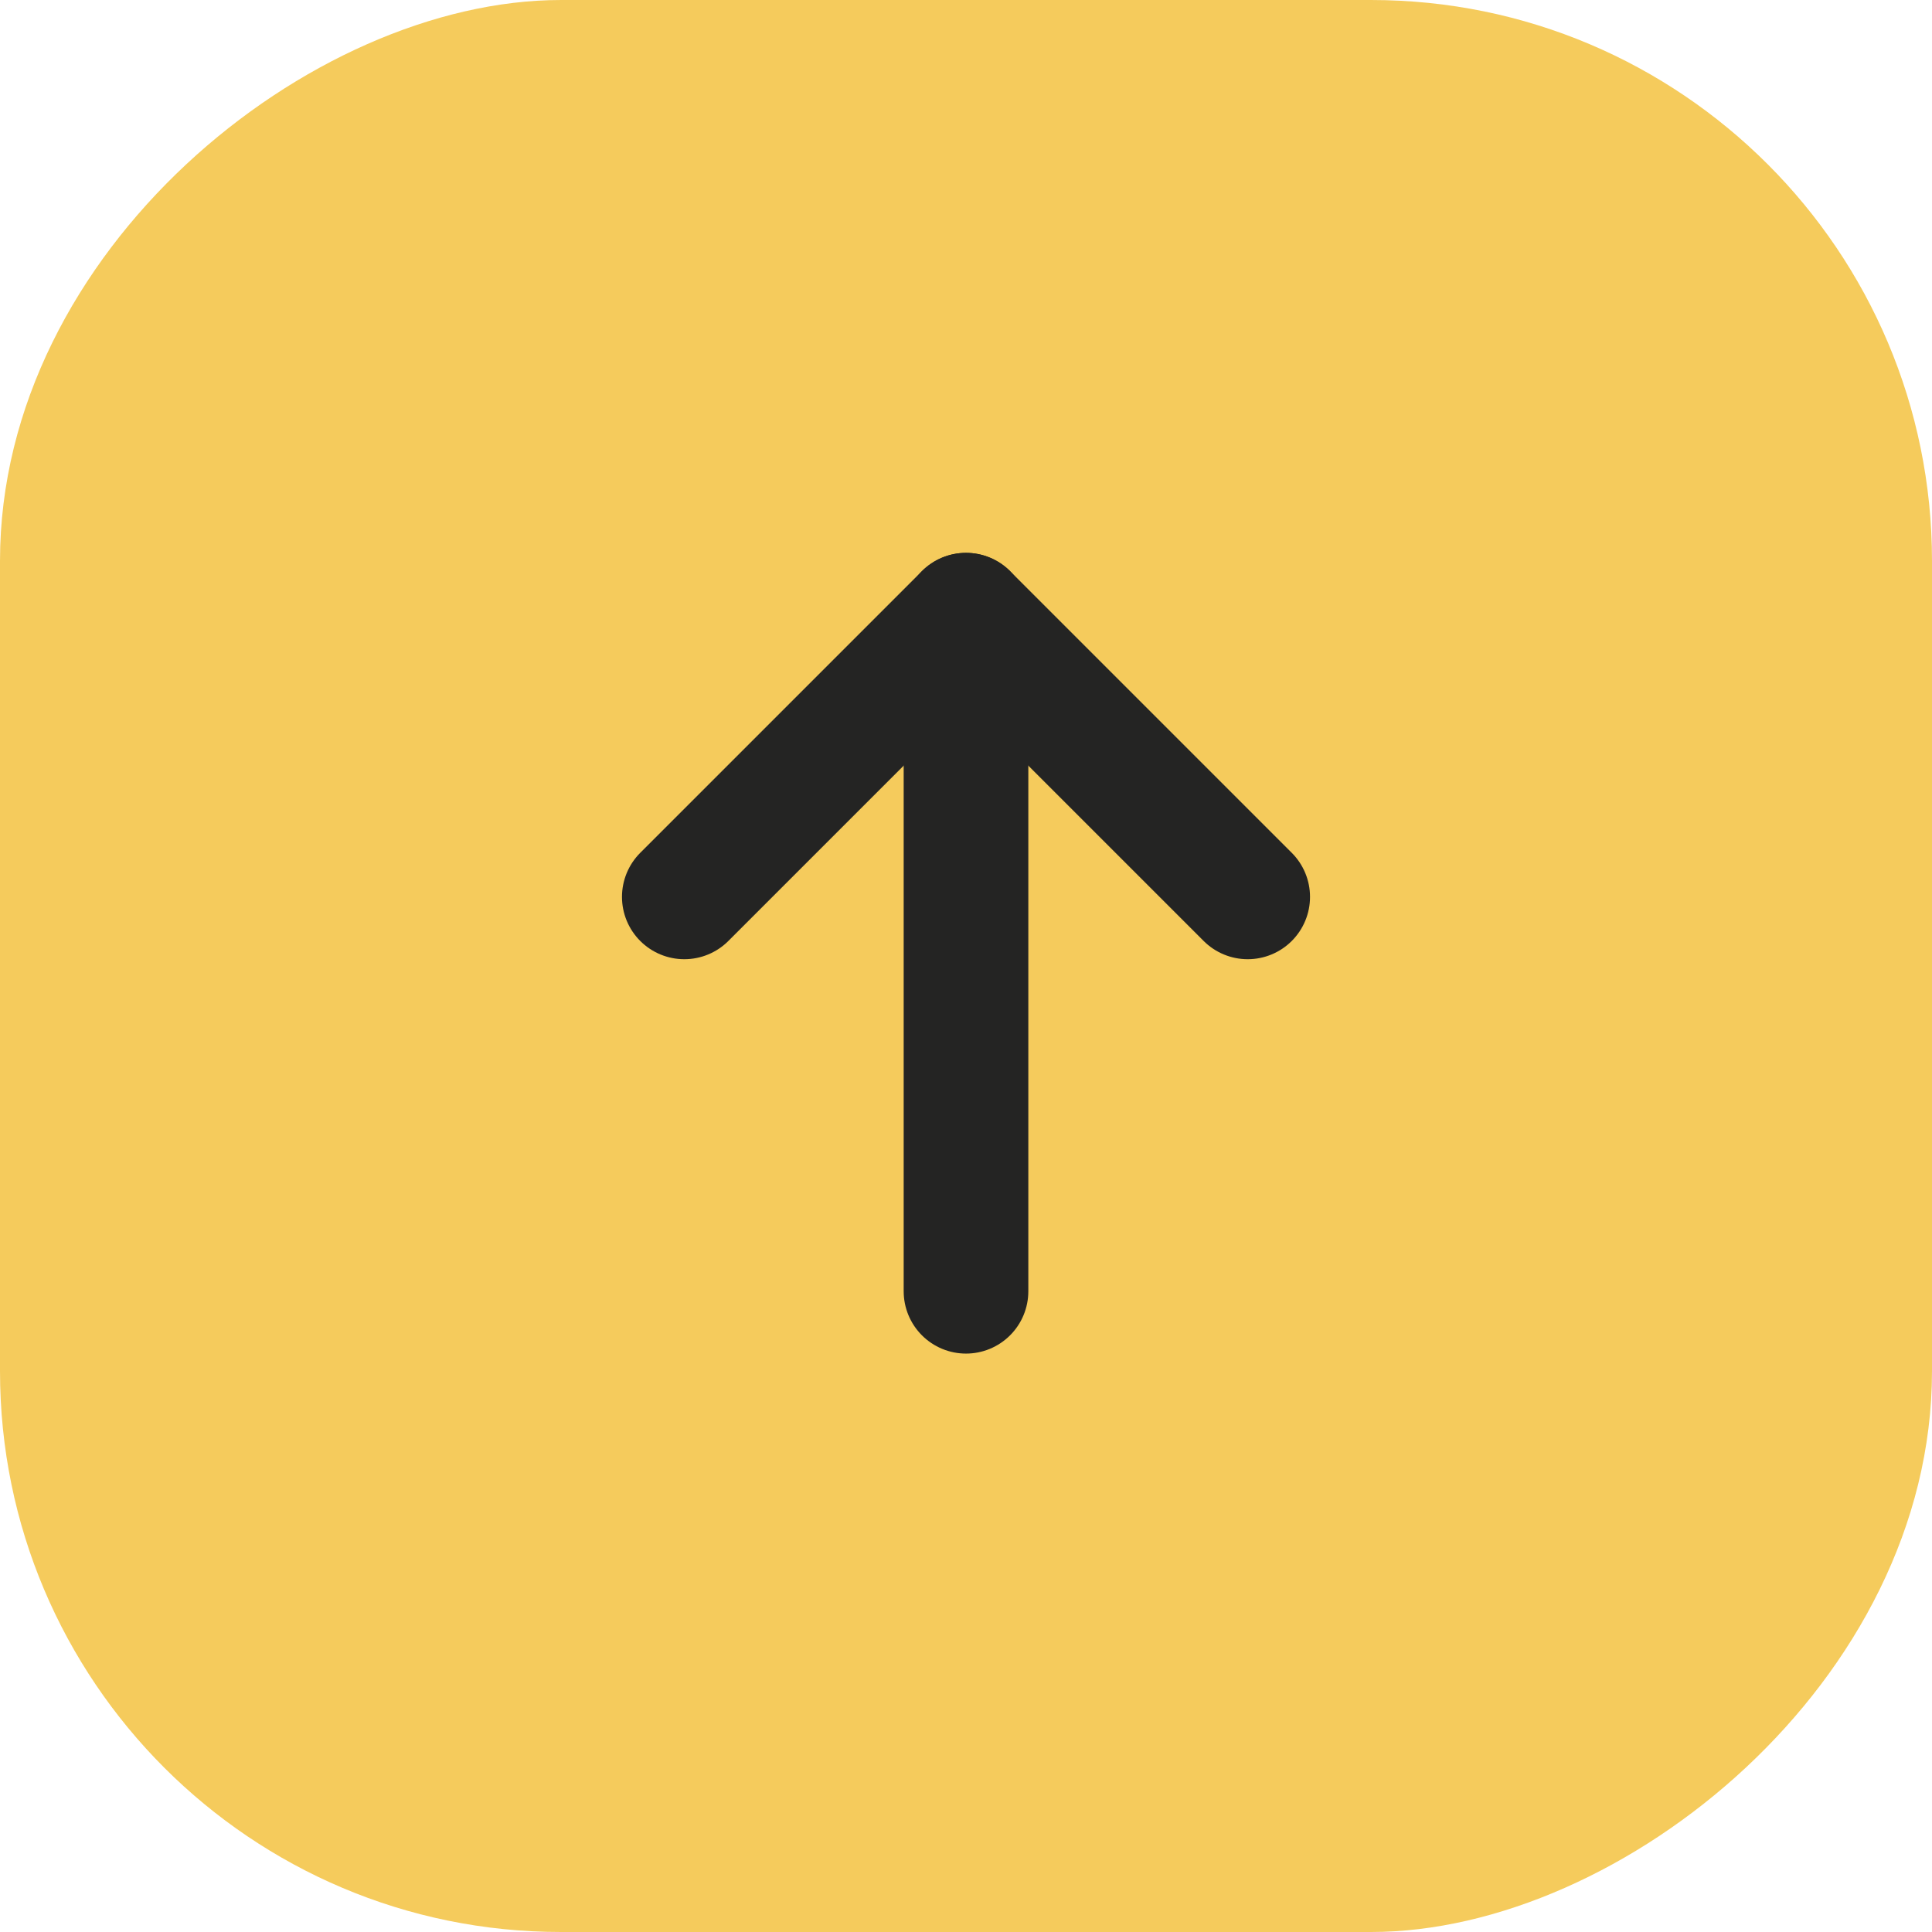 <svg xmlns="http://www.w3.org/2000/svg" width="31" height="31" viewBox="0 0 31 31">
  <g id="Component_1_17" data-name="Component 1 – 17" transform="translate(0 31) rotate(-90)">
    <rect id="Rectangle_8" data-name="Rectangle 8" width="31" height="31" rx="9" fill="#f5cb5c"/>
    <g id="Icon_feather-log-out" data-name="Icon feather-log-out" transform="translate(4.857 7.364)">
      <path id="Path_2" data-name="Path 2" d="M24,19.54l4.52-4.52L24,10.5" transform="translate(-12.248 -6.884)" fill="none" stroke="#242423" stroke-linecap="round" stroke-linejoin="round" stroke-width="2"/>
      <path id="Path_3" data-name="Path 3" d="M24.348,18H13.5" transform="translate(-8.076 -9.864)" fill="none" stroke="#242423" stroke-linecap="round" stroke-linejoin="round" stroke-width="2"/>
    </g>
  </g>
</svg>
